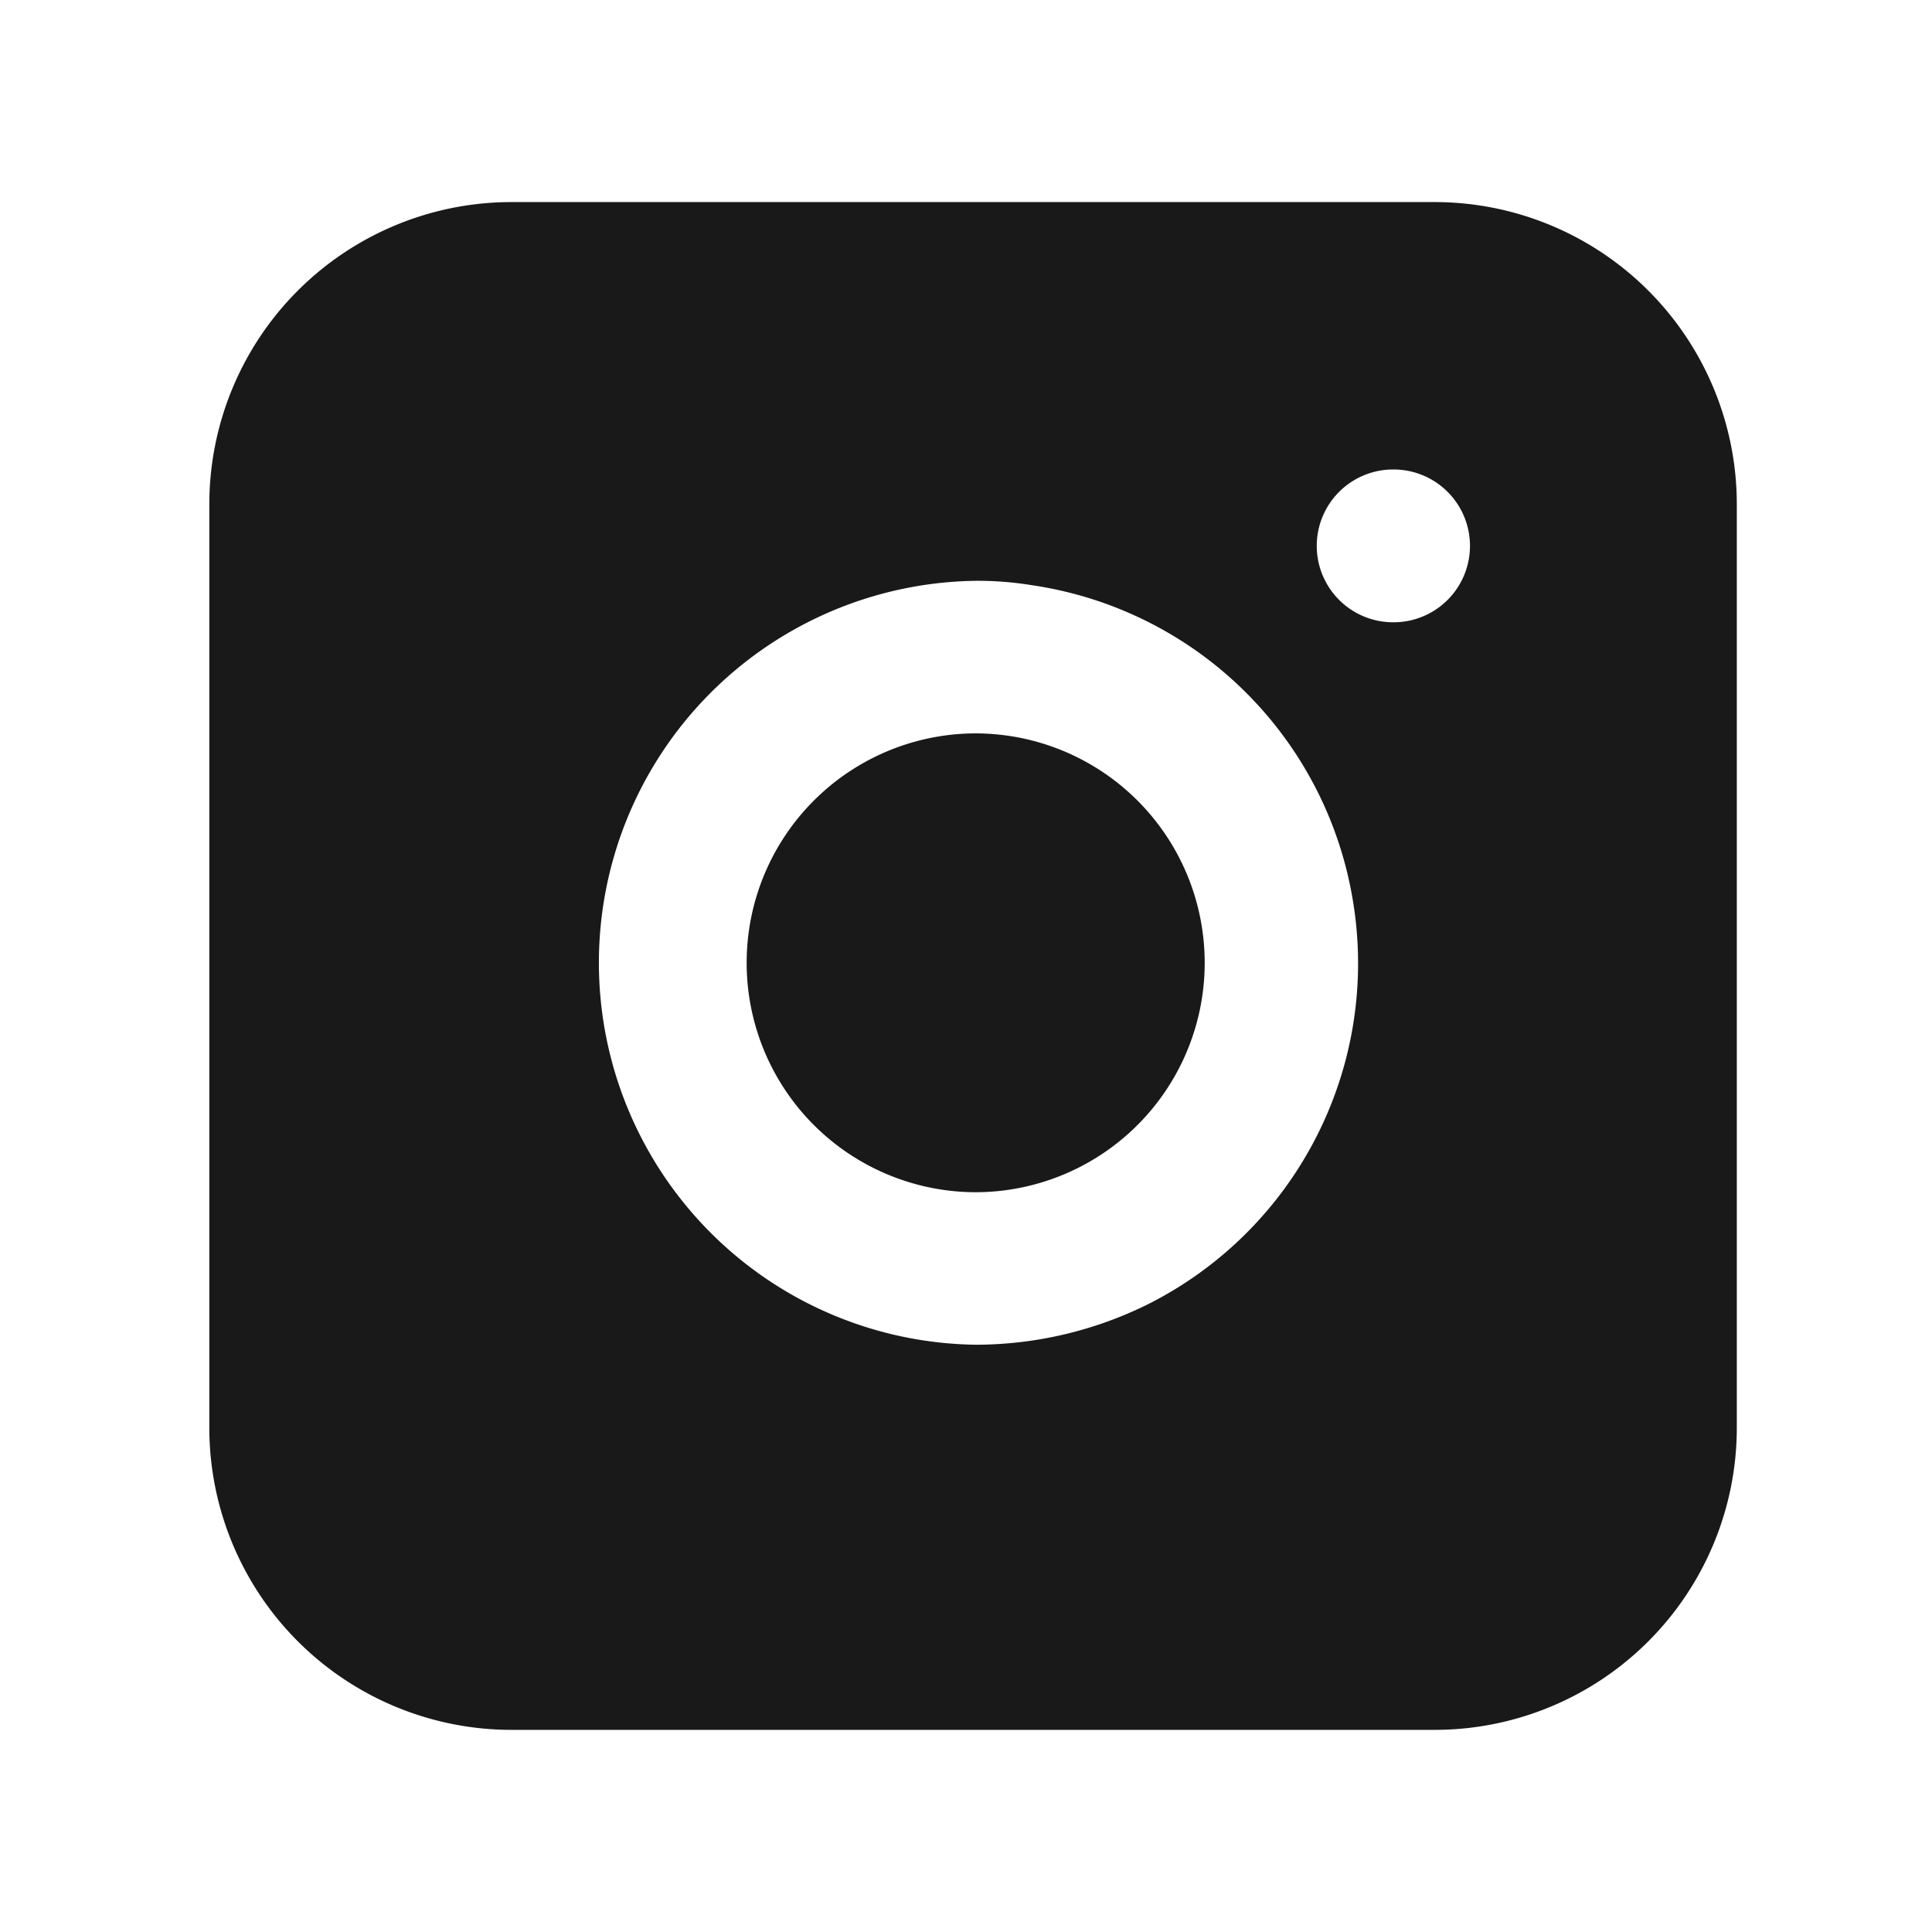 <svg id="Footer_IC_Instagram" xmlns="http://www.w3.org/2000/svg" width="32" height="32" viewBox="0 0 32 32">
  <rect id="Rectangle_167791" data-name="Rectangle 167791" width="32" height="32" fill="none"/>
  <g id="instagram" transform="translate(3.467 3.347)">
    <path id="Subtraction_53" data-name="Subtraction 53" d="M20.3,25.305H5a5.006,5.006,0,0,1-5-5V5A5.006,5.006,0,0,1,5,0H20.3a5.006,5.006,0,0,1,5,5V20.306A5.005,5.005,0,0,1,20.3,25.305ZM12.7,6.273a6.327,6.327,0,0,0,0,12.653,6.446,6.446,0,0,0,2.848-.671,6.32,6.32,0,0,0,3.409-6.584,6.316,6.316,0,0,0-5.325-5.324A5.57,5.57,0,0,0,12.7,6.273Zm6.908-1.844a1.265,1.265,0,0,0,0,2.531h.007a1.265,1.265,0,0,0,0-2.531ZM12.7,16.4a3.8,3.8,0,0,1,0-7.6,3.907,3.907,0,0,1,.563.044A3.8,3.8,0,0,1,12.7,16.4Z" transform="translate(0 0)" fill="#191919"/>
  </g>
</svg>
